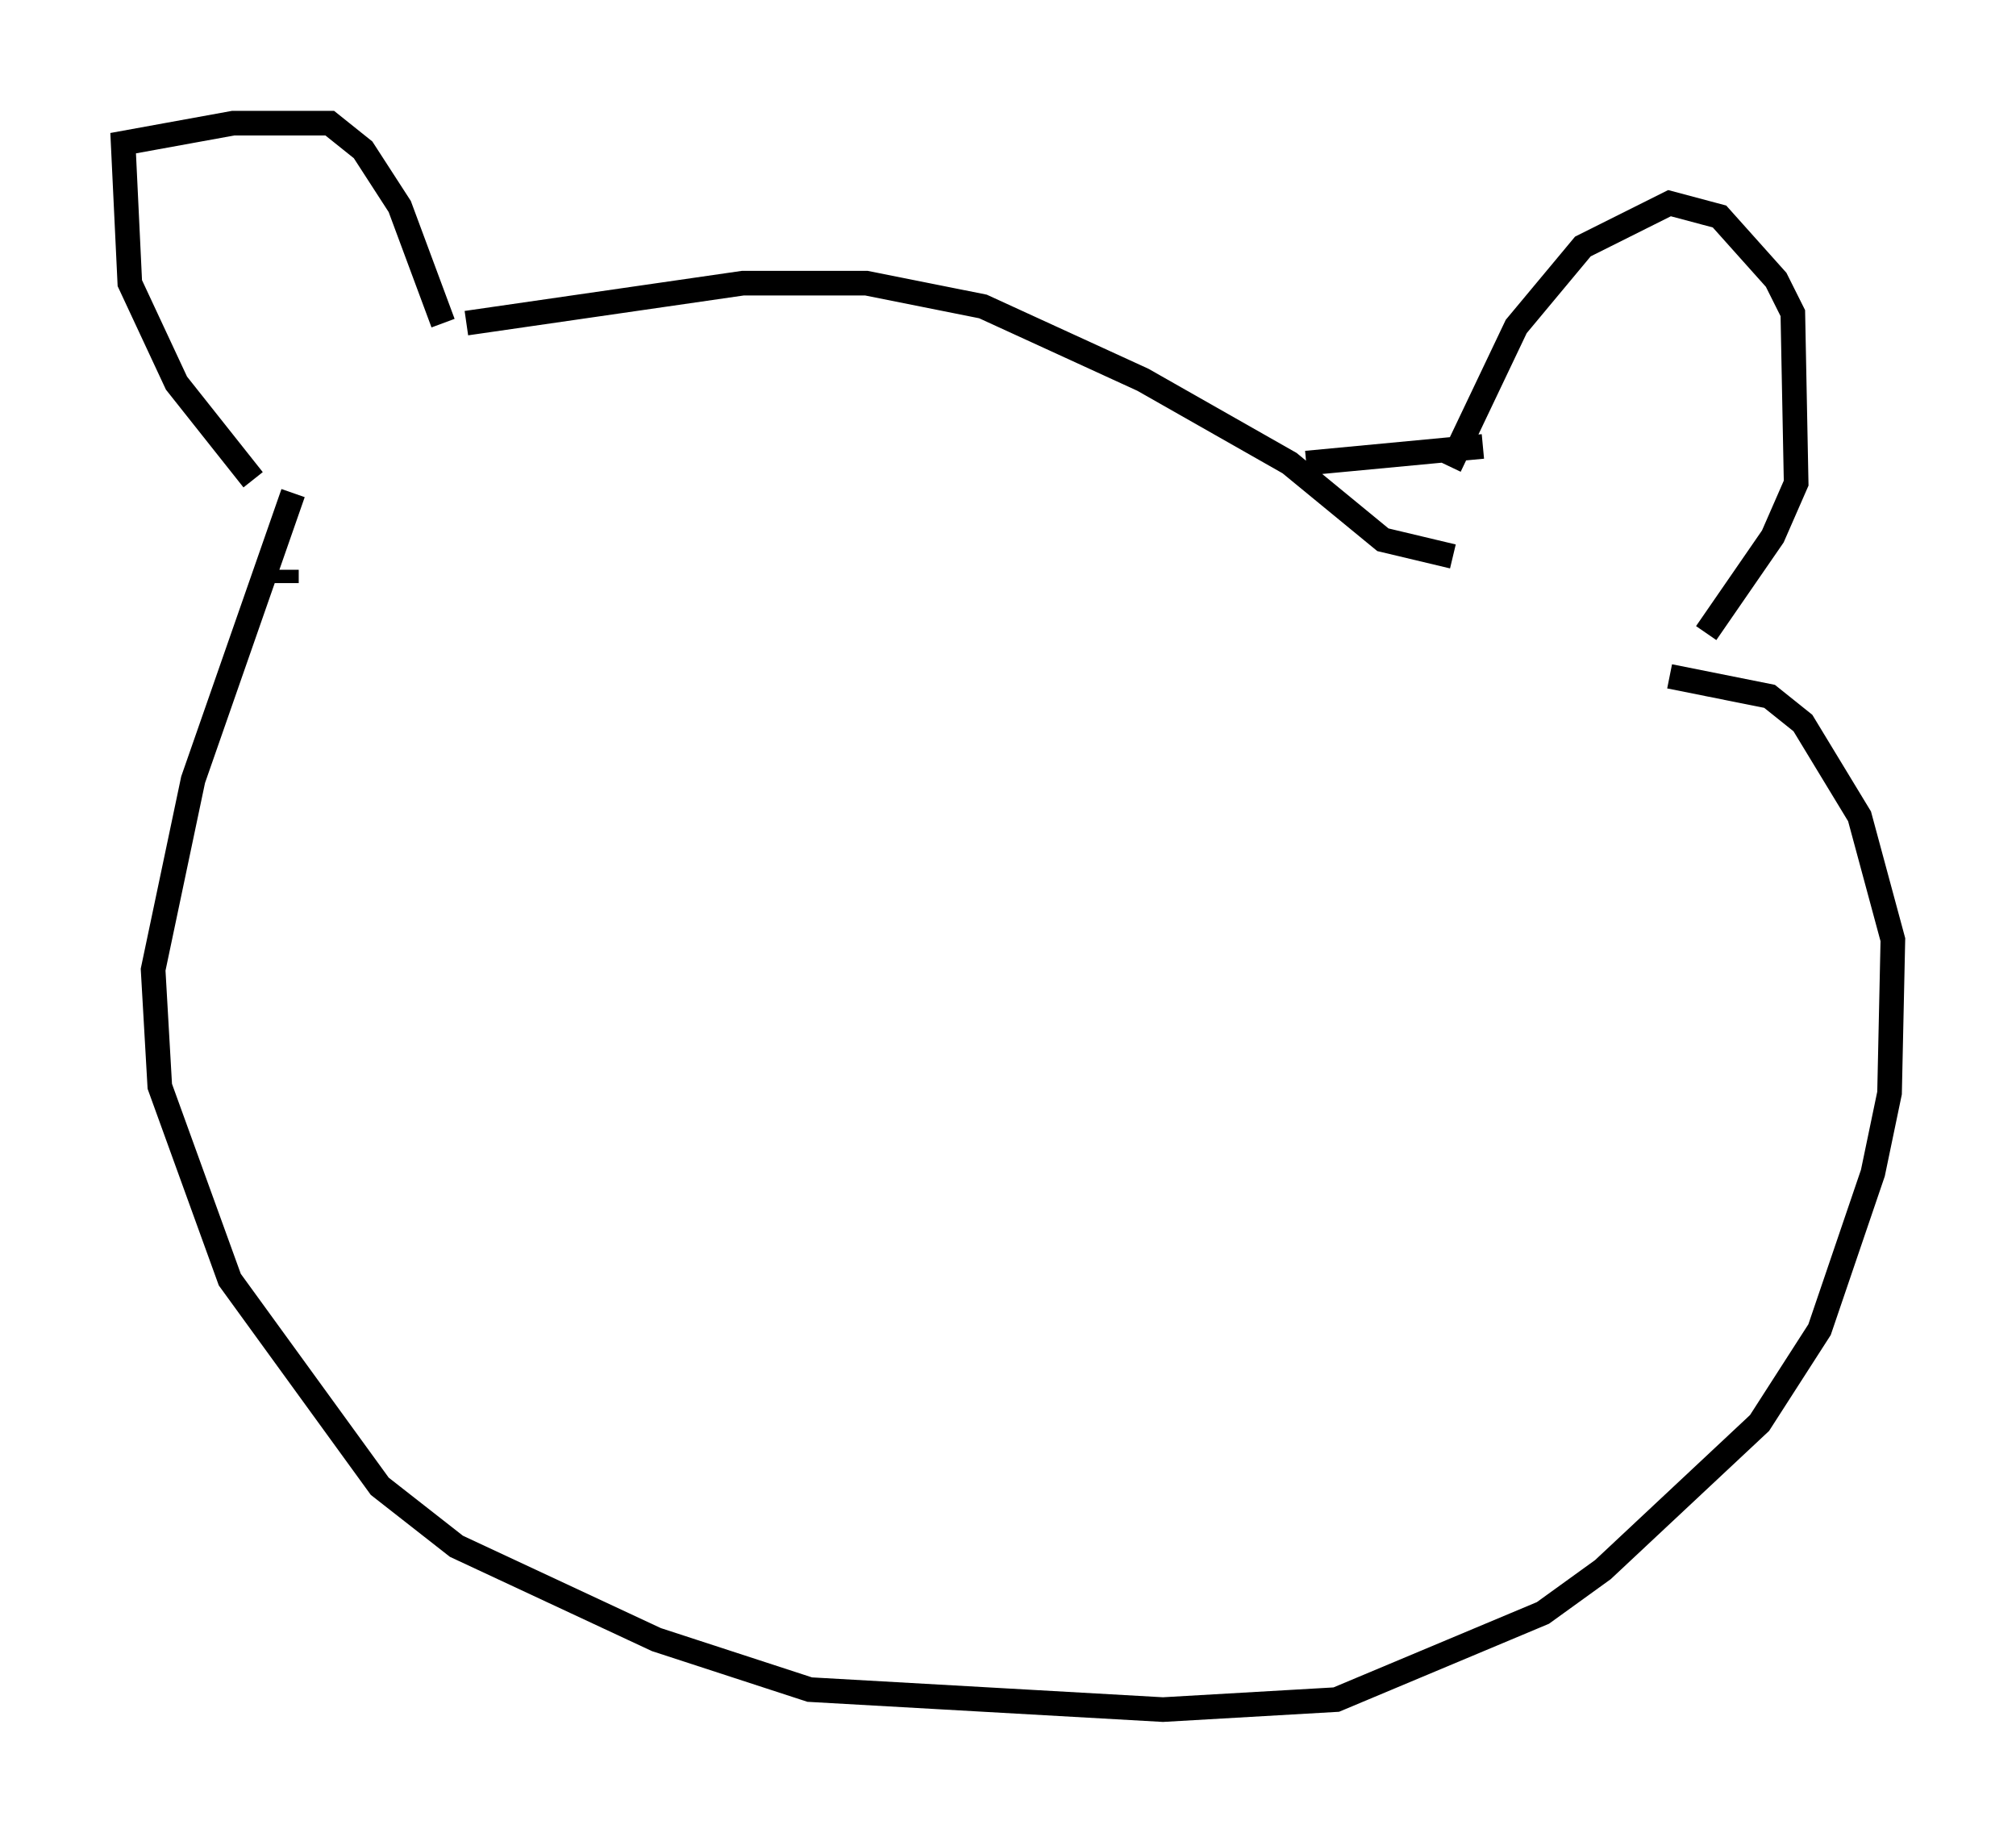 <?xml version="1.0" encoding="utf-8" ?>
<svg baseProfile="full" height="74.411" version="1.1" width="81.853" xmlns="http://www.w3.org/2000/svg" xmlns:ev="http://www.w3.org/2001/xml-events" xmlns:xlink="http://www.w3.org/1999/xlink"><defs /><rect fill="white" height="74.411" width="81.853" x="0" y="0" /><path d="M14.066, 21.373 m-3.789, -1.894 l-3.112, -3.924 -1.894, -4.059 l-0.271, -5.683 4.465, -0.812 l3.924, 0.0 1.353, 1.083 l1.488, 2.3 1.759, 4.736 m40.866, 5.819 l2.706, -5.683 2.706, -3.248 l3.518, -1.759 2.03, 0.541 l2.3, 2.571 0.677, 1.353 l0.135, 6.901 -0.947, 2.165 l-2.706, 3.924 m-50.338, -12.584 l11.231, -1.624 5.007, 0.0 l4.736, 0.947 6.495, 2.977 l5.954, 3.383 3.789, 3.112 l2.842, 0.677 m-5.954, -3.789 l7.172, -0.677 m-48.579, 5.007 l0.0, 0.541 m0.271, -3.654 l-4.059, 11.637 -1.624, 7.713 l0.271, 4.736 2.842, 7.848 l6.089, 8.39 3.112, 2.436 l8.119, 3.789 6.225, 2.03 l14.344, 0.812 7.036, -0.406 l8.39, -3.518 2.436, -1.759 l6.36, -5.954 2.436, -3.789 l2.165, -6.36 0.677, -3.248 l0.135, -6.225 -1.353, -5.007 l-2.3, -3.789 -1.353, -1.083 l-4.059, -0.812 " fill="none" stroke="black" stroke-width="1" /></svg>